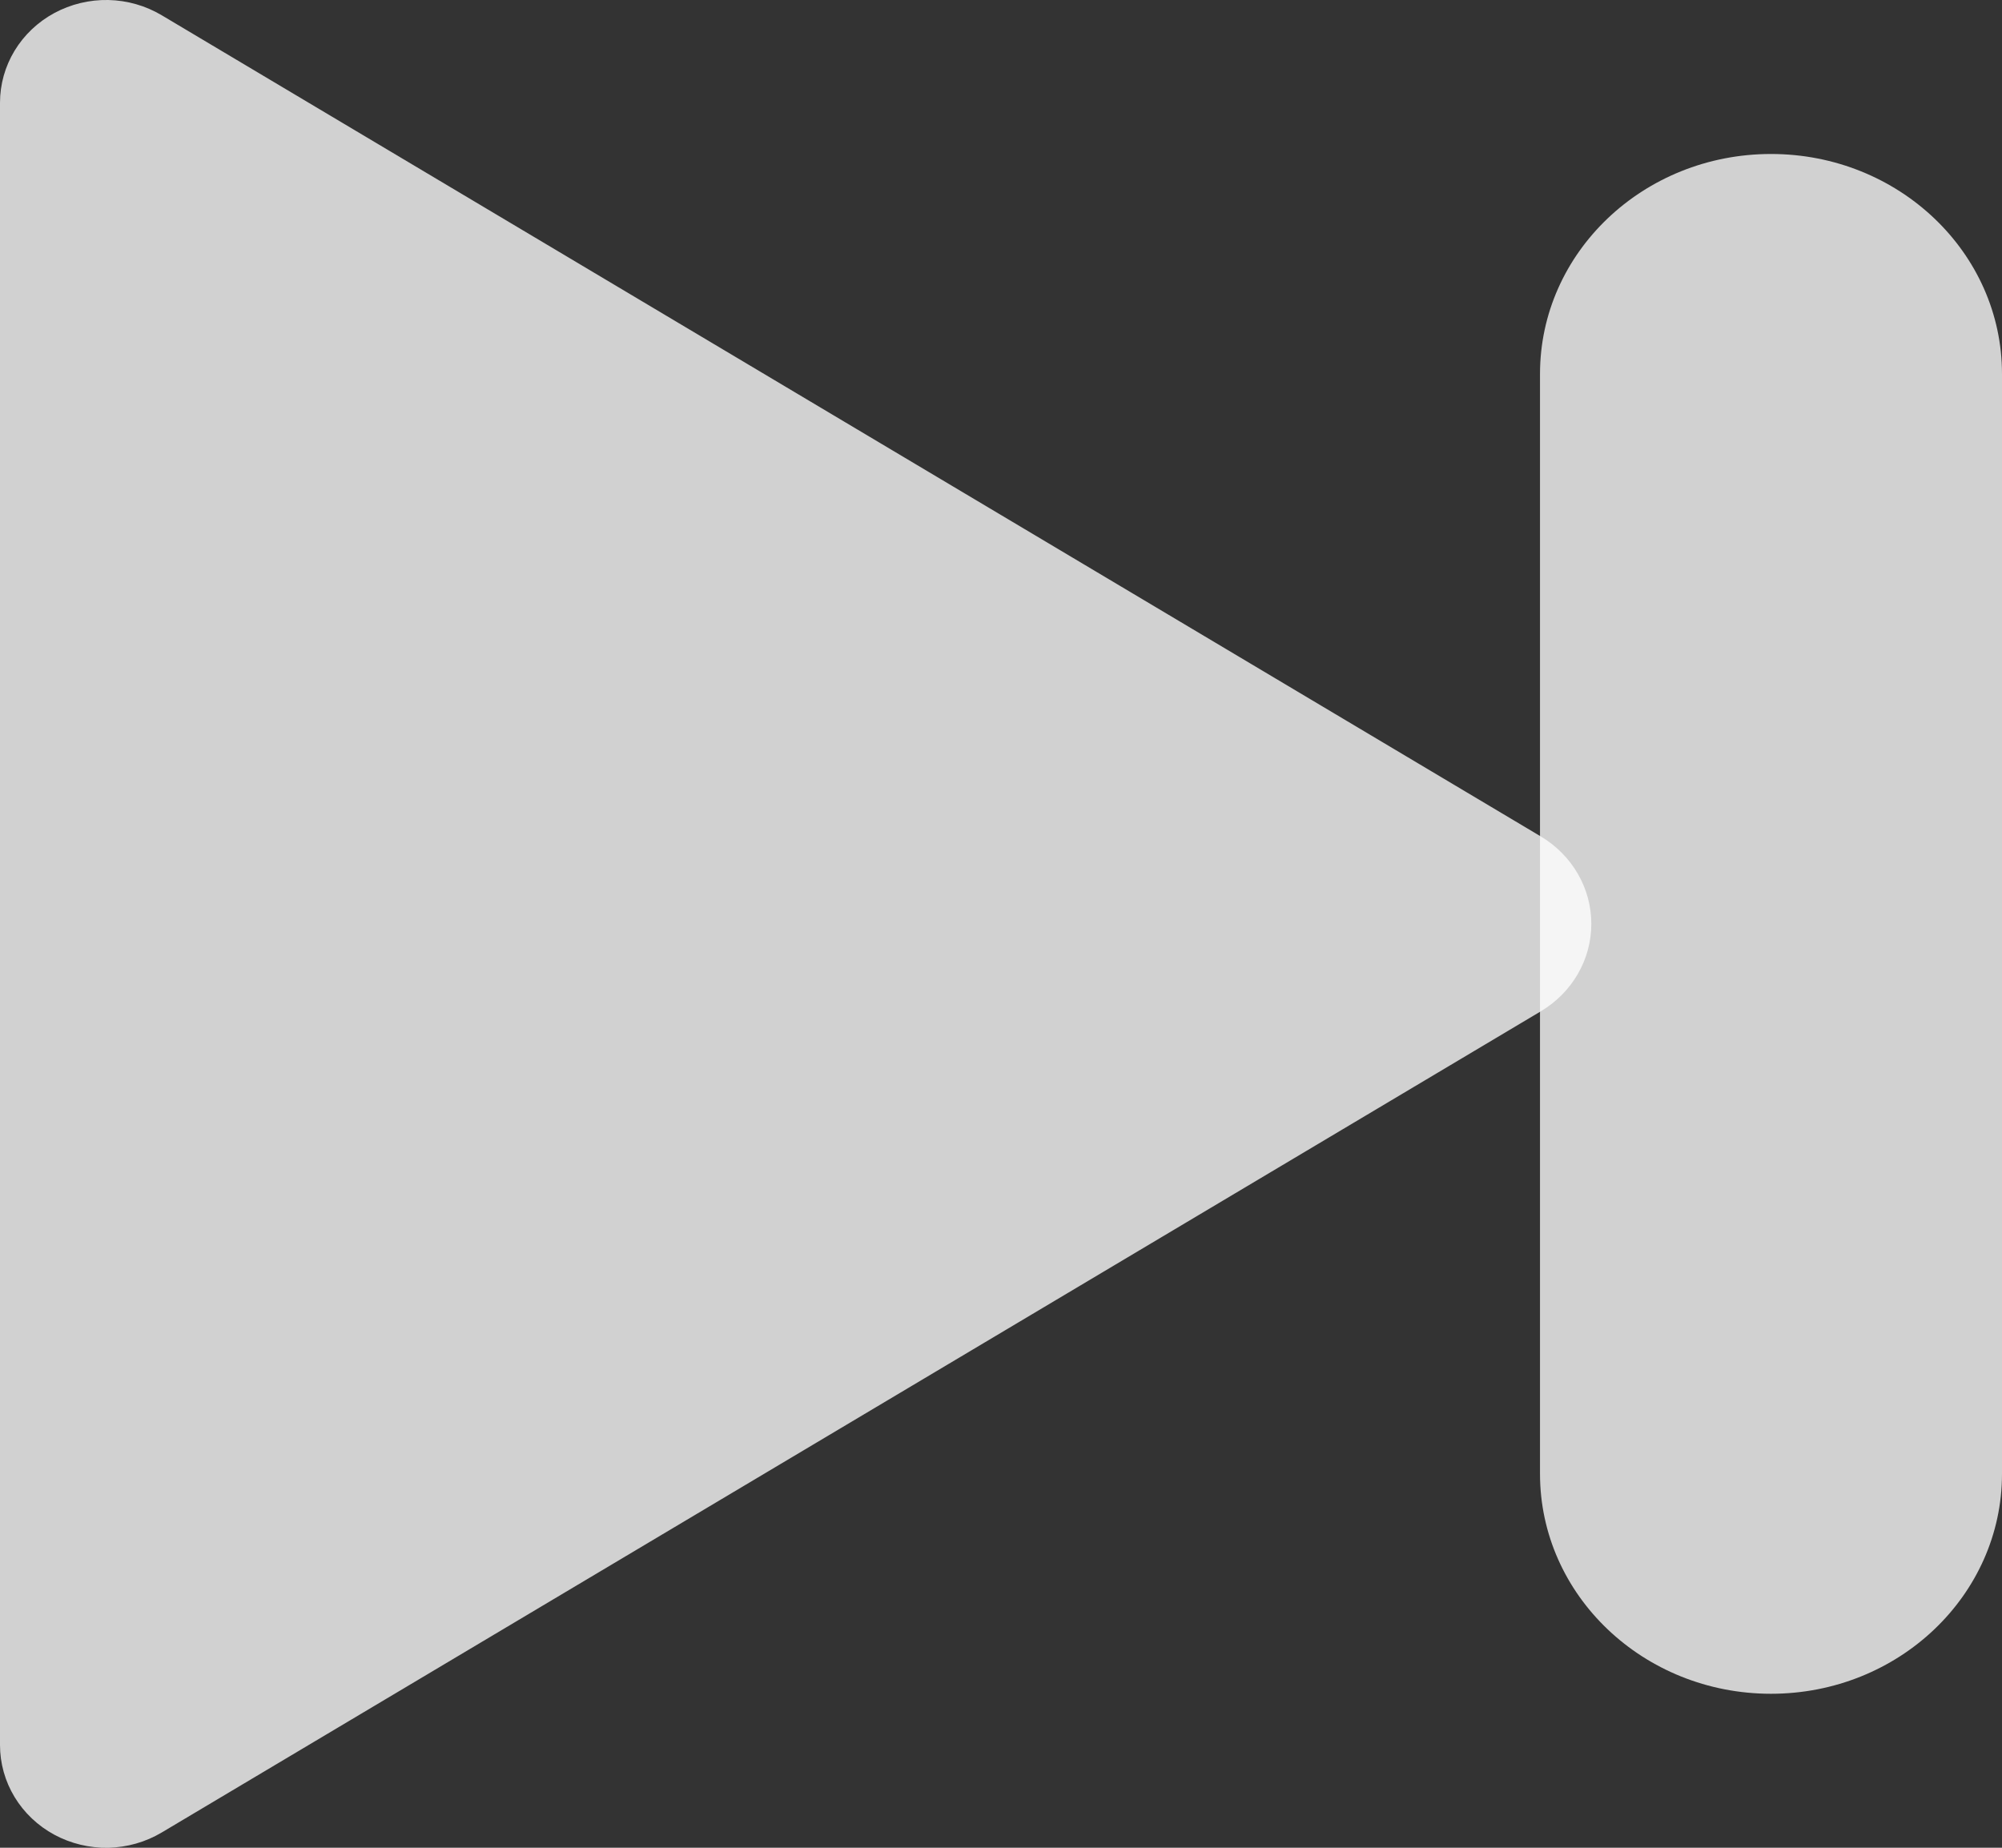 <svg width="39" height="36" viewBox="0 0 39 36" fill="none" xmlns="http://www.w3.org/2000/svg">
<rect x="0" y="0" width="39" height="36" fill="#333333" stroke="none"/>
<path d="M8.2058e-08 2.001V33.999C-0 34.355 0.098 34.705 0.284 35.012C0.47 35.319 0.737 35.572 1.058 35.746C1.379 35.919 1.742 36.007 2.11 36C2.477 35.992 2.836 35.89 3.15 35.703L30.015 19.704C30.316 19.525 30.565 19.274 30.737 18.976C30.91 18.678 31 18.342 31 18C31 17.658 30.91 17.322 30.737 17.024C30.565 16.726 30.316 16.475 30.015 16.296L3.15 0.297C2.836 0.11 2.477 0.008 2.11 0C1.742 -0.007 1.379 0.081 1.058 0.254C0.737 0.428 0.47 0.681 0.284 0.988C0.098 1.295 -0 1.645 8.2058e-08 2.001Z" fill="white" fill-opacity="0.77"/>
<path d="M30 7.286C30 4.919 32.015 3 34.5 3C36.985 3 39 4.919 39 7.286V28.714C39 31.081 36.985 33 34.5 33C32.015 33 30 31.081 30 28.714V7.286Z" fill="white" fill-opacity="0.77"/>
</svg>
